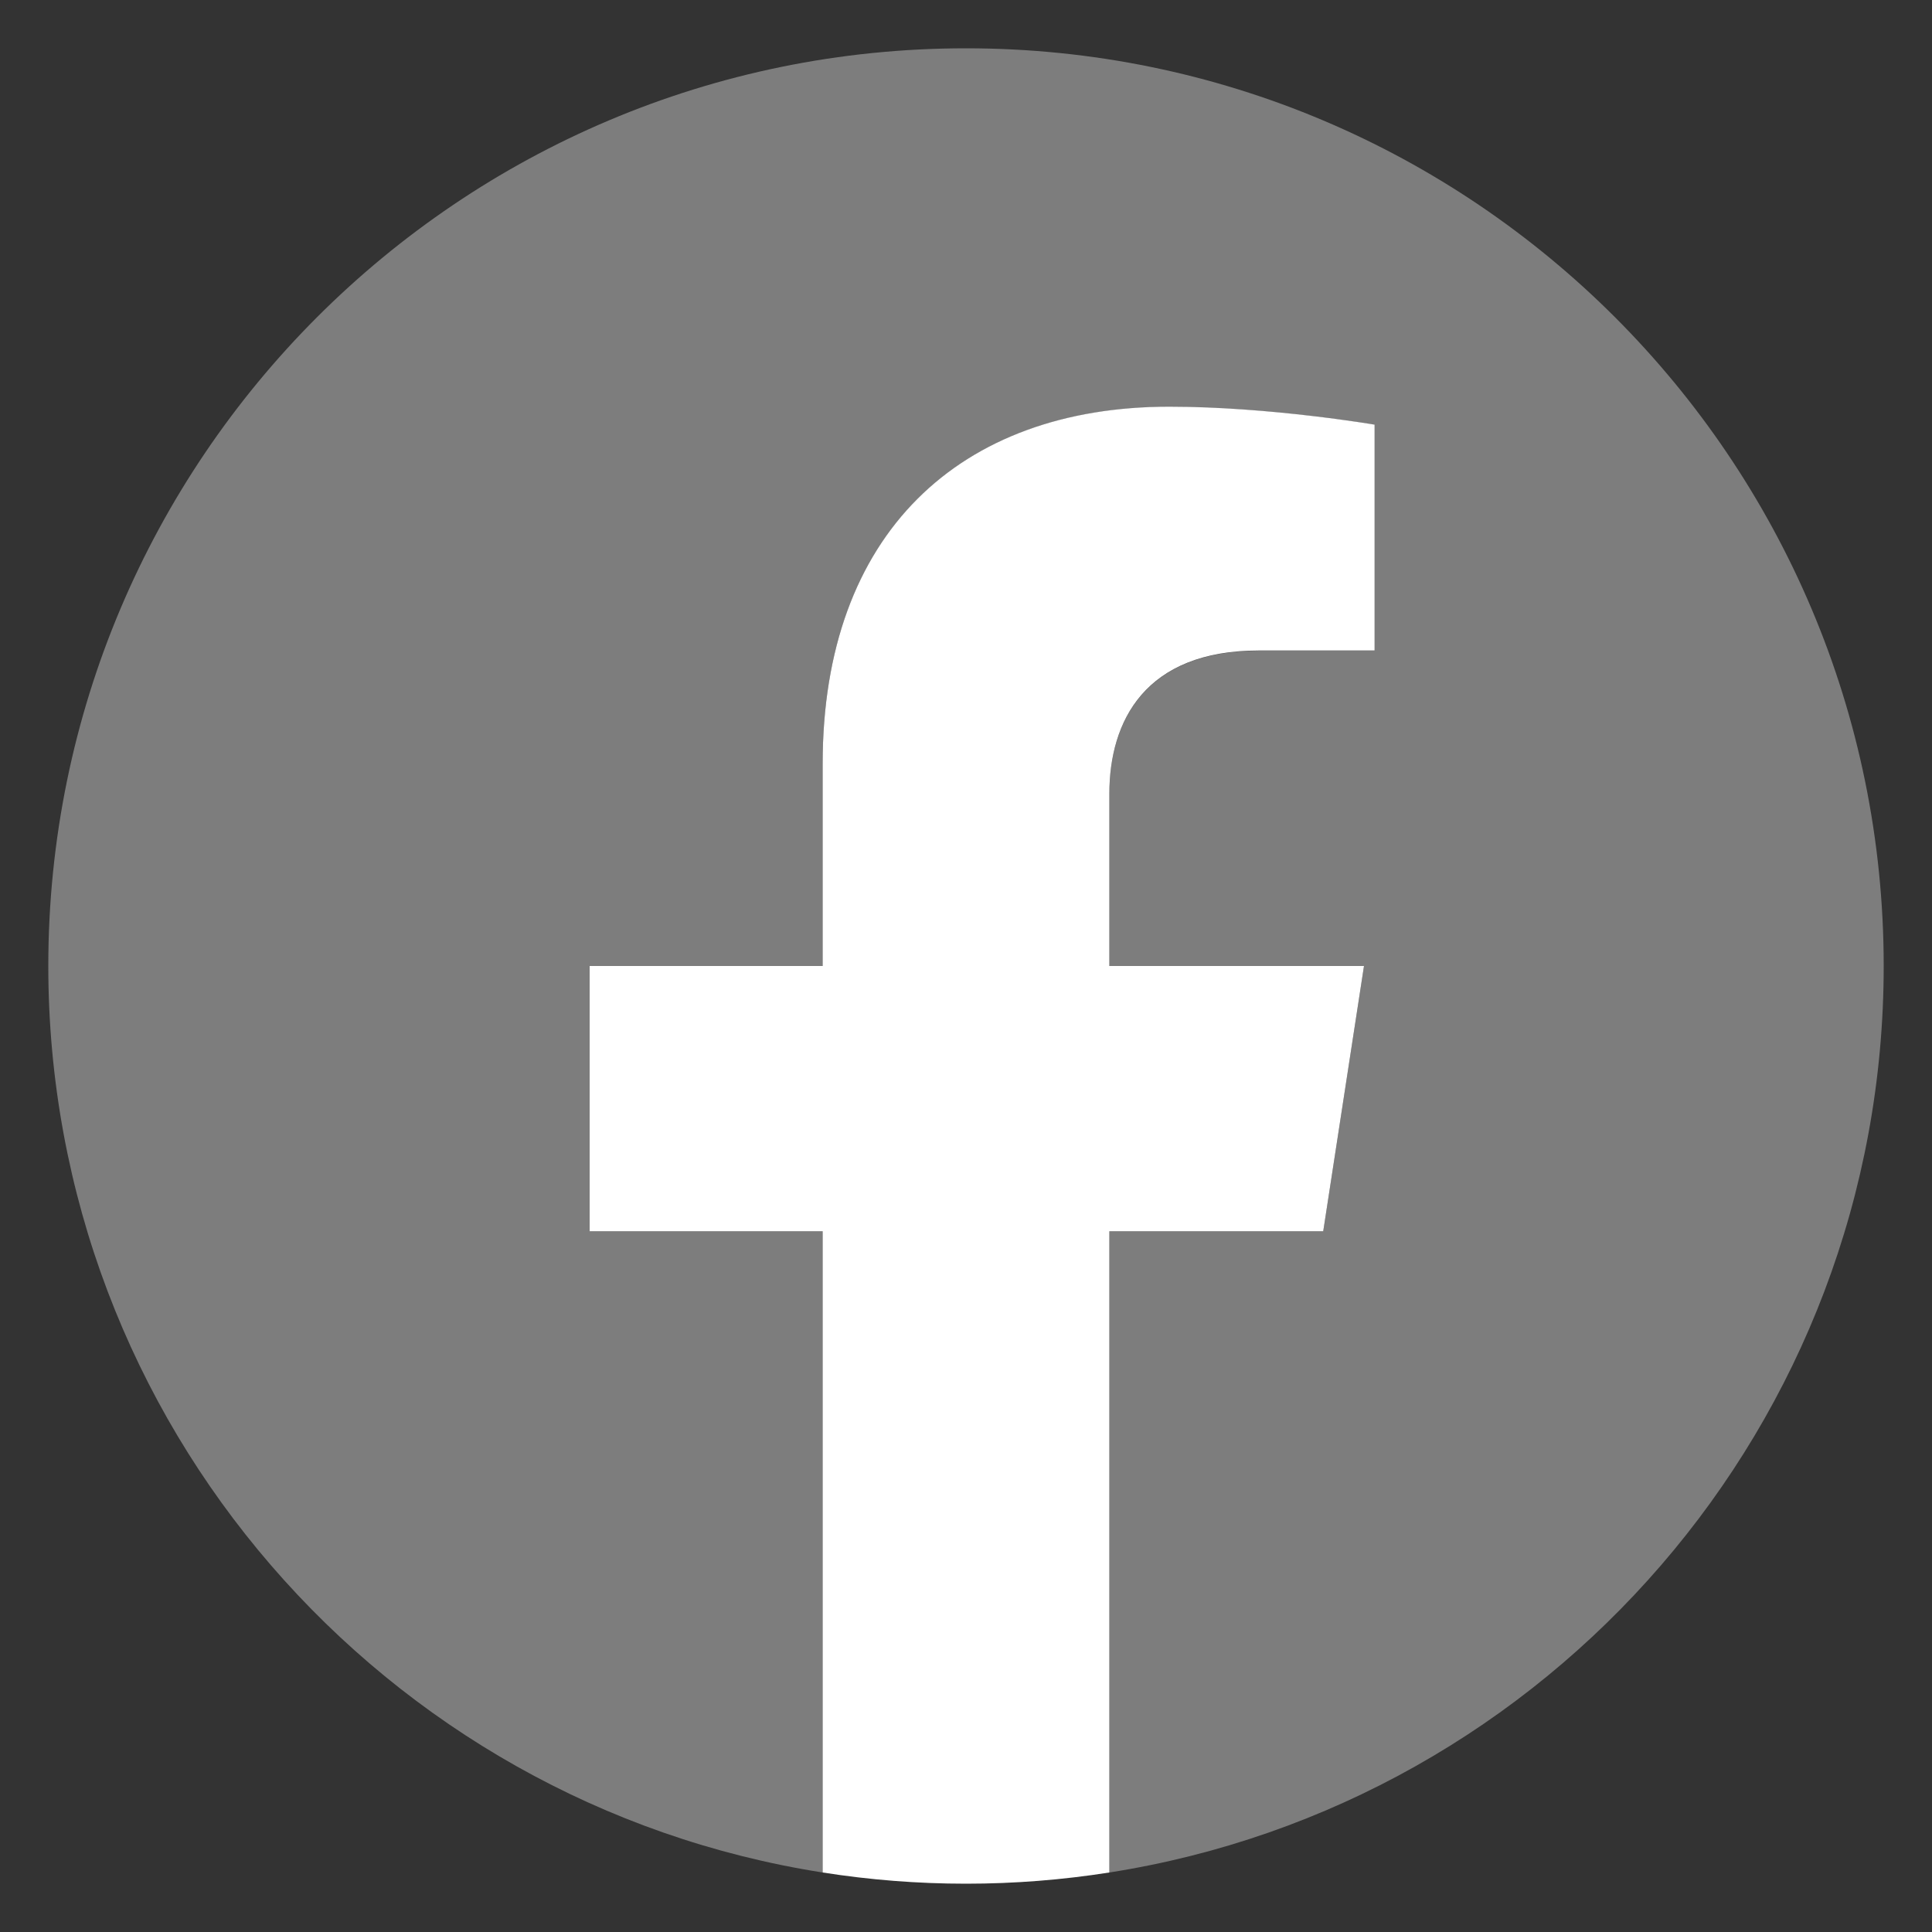 <?xml version="1.0" encoding="utf-8"?>
<!-- Generator: Adobe Illustrator 26.3.1, SVG Export Plug-In . SVG Version: 6.00 Build 0)  -->
<svg version="1.1" id="Layer_1" xmlns="http://www.w3.org/2000/svg" xmlns:xlink="http://www.w3.org/1999/xlink" x="0px" y="0px"
	 viewBox="0 0 100 100" style="enable-background:new 0 0 100 100;" xml:space="preserve">
<rect x="0" y="0" width="100" height="100" fill="#333333" stroke="none"/>
<style type="text/css">
	.st0{fill:#7D7D7D;}
	.st1{fill:#FFFFFF;}
</style>
<g>
	<path class="st0" d="M97.5,50C97.5,23.77,76.23,2.5,50,2.5S2.5,23.77,2.5,50c0,23.71,17.37,43.36,40.08,46.92V63.73H30.52V50h12.06
		V39.54c0-11.9,7.09-18.48,17.94-18.48c5.2,0,10.63,0.93,10.63,0.93v11.69h-5.99c-5.9,0-7.74,3.66-7.74,7.42V50H70.6l-2.11,13.73
		H57.42v33.19C80.13,93.36,97.5,73.71,97.5,50z"/>
	<path class="st1" d="M68.49,63.73L70.6,50H57.42v-8.91c0-3.76,1.84-7.42,7.74-7.42h5.99V21.98c0,0-5.44-0.93-10.63-0.93
		c-10.85,0-17.94,6.58-17.94,18.48V50H30.52v13.73h12.06v33.19C45,97.3,47.48,97.5,50,97.5s5-0.2,7.42-0.58V63.73H68.49z"/>
</g>
</svg>
